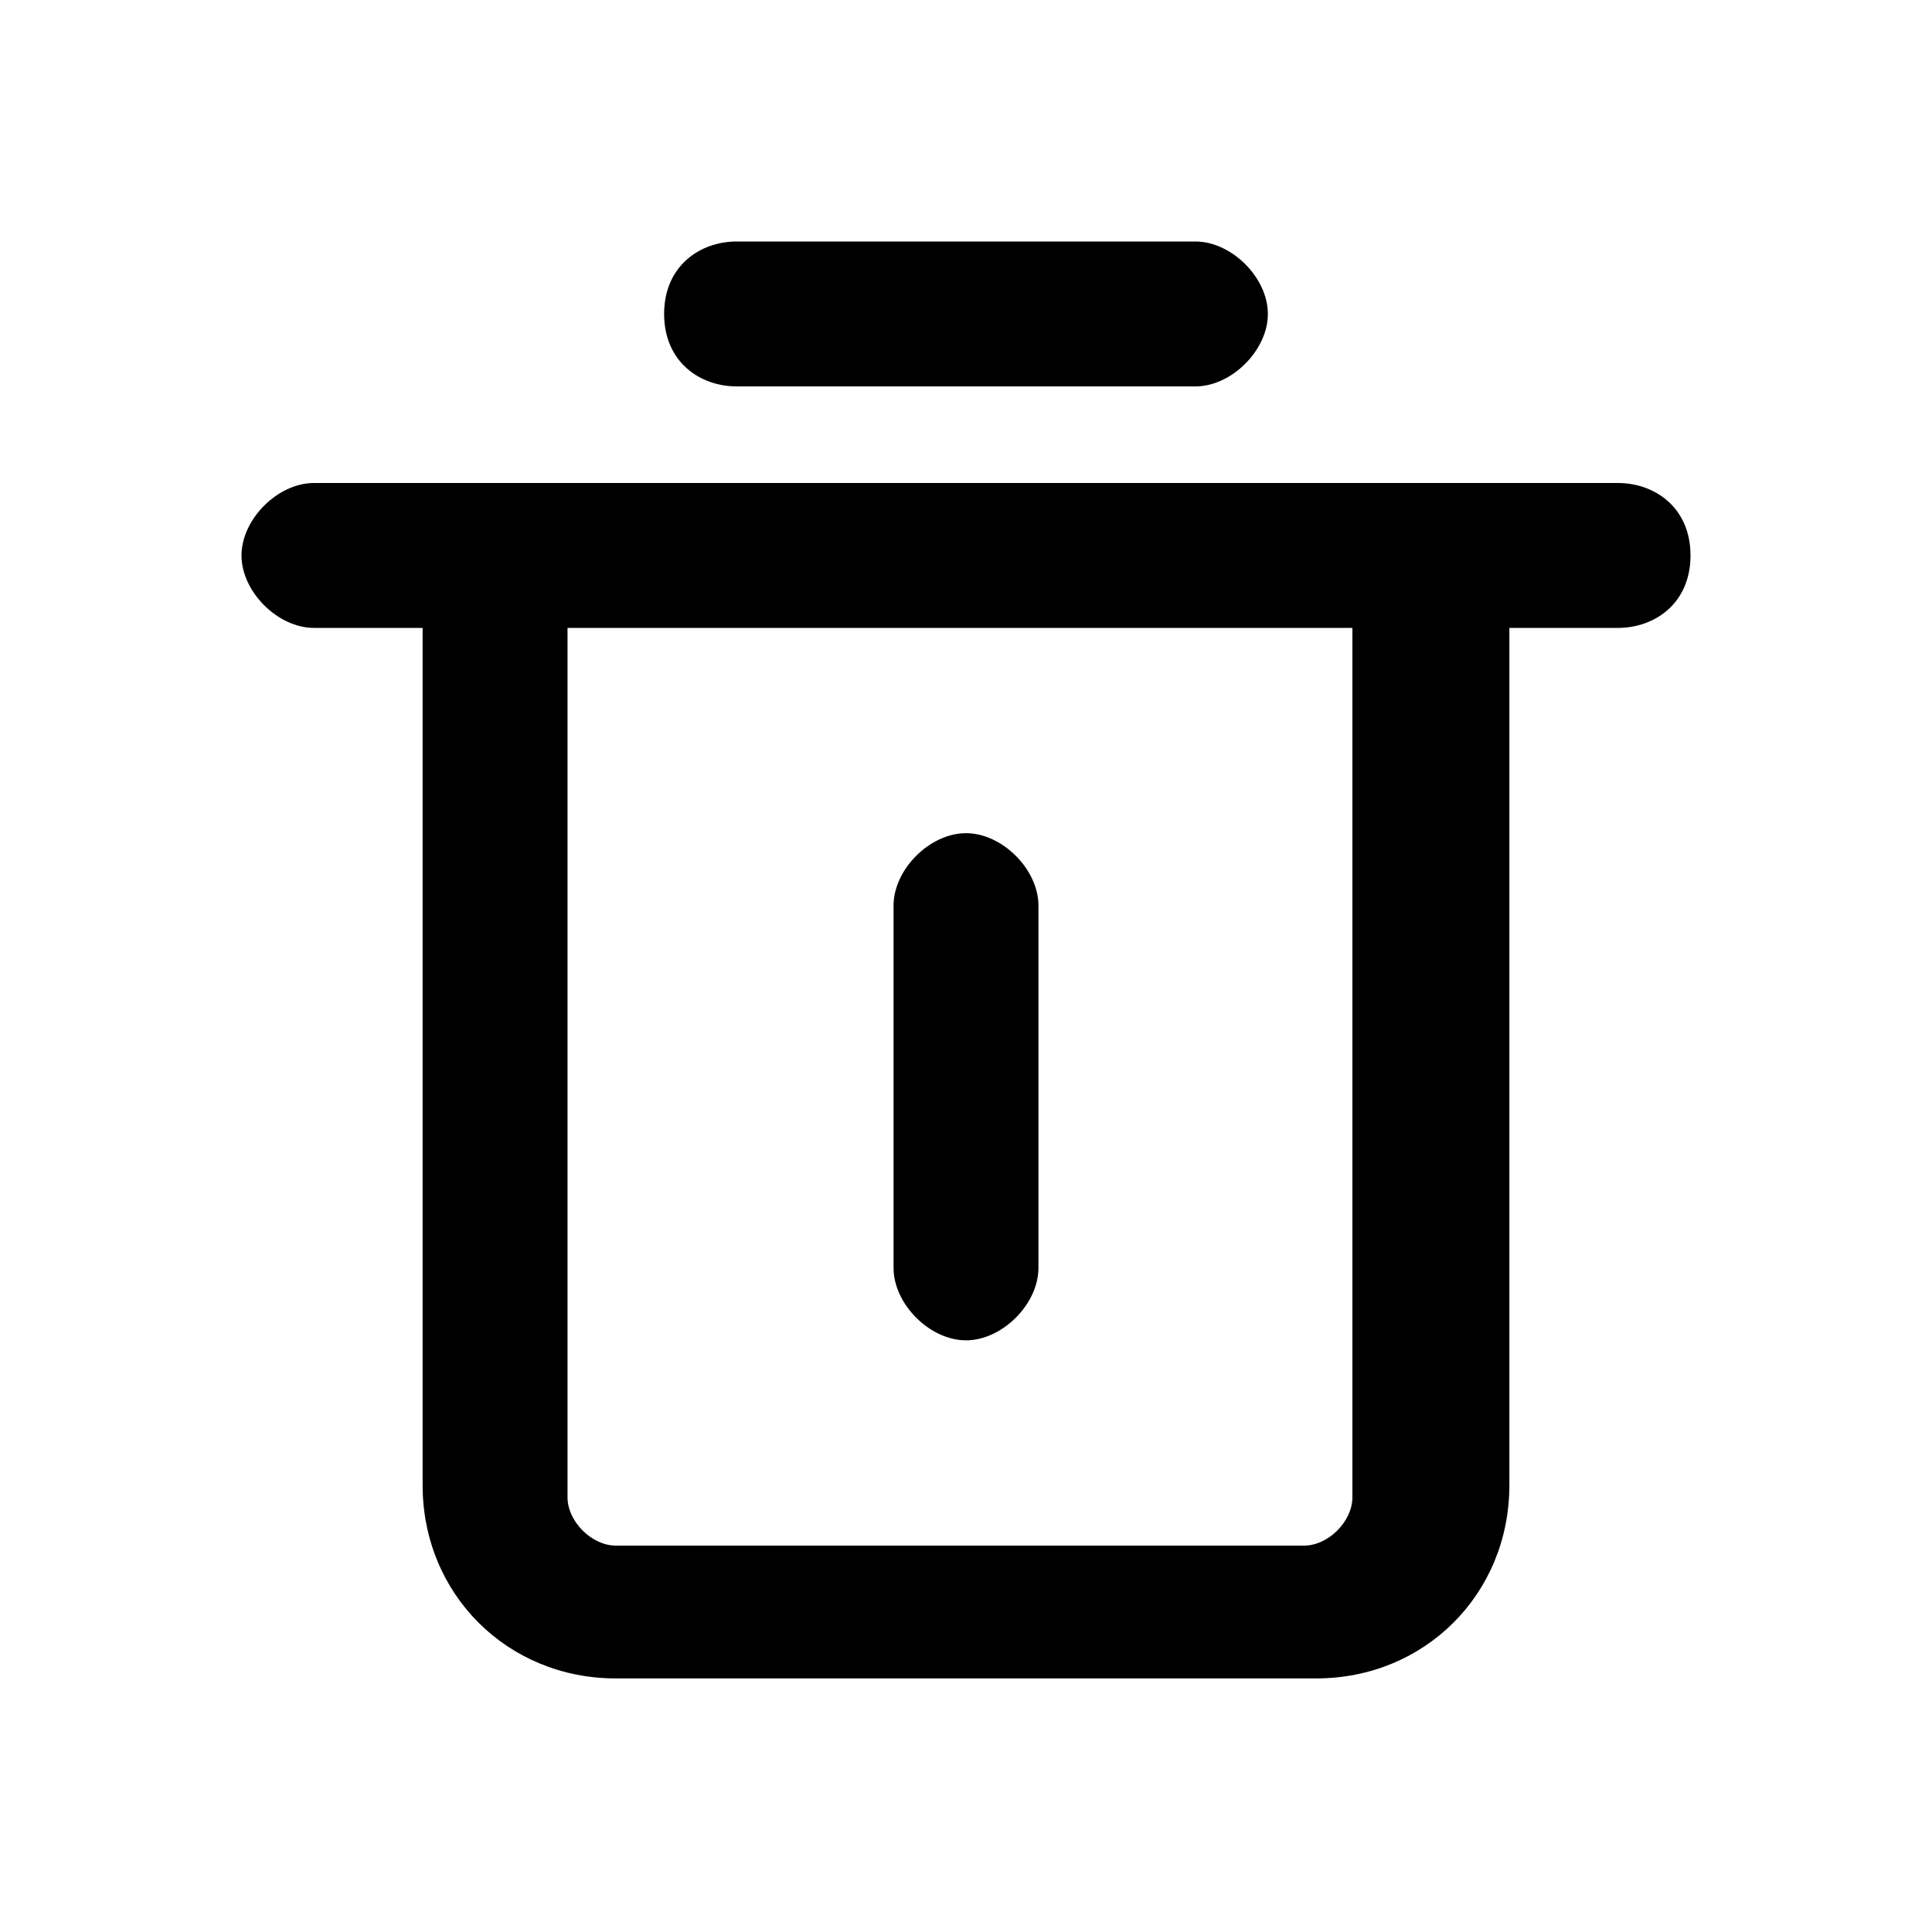 <svg width="16" height="16" viewBox="0 0 16 16" fill="none" xmlns="http://www.w3.org/2000/svg">
<path d="M8 11.1C7.7 11.1 7.4 10.8 7.4 10.5V7.5C7.4 7.2 7.7 6.9 8 6.9C8.3 6.9 8.6 7.2 8.6 7.5V10.5C8.6 10.8 8.3 11.1 8 11.1Z" fill="black"/>
<path d="M13.4 4H11.9H4.1H2.6C2.3 4 2 4.3 2 4.6C2 4.9 2.3 5.2 2.6 5.2H3.5V12.3C3.5 13.2 4.2 13.9 5.1 13.9H10.9C11.8 13.9 12.5 13.2 12.5 12.3V5.2H13.4C13.7 5.2 14 5 14 4.6C14 4.2 13.7 4 13.4 4ZM11.2 12.4C11.2 12.6 11 12.8 10.8 12.8H5.1C4.9 12.8 4.7 12.6 4.7 12.4V5.2H11.2V12.4Z" fill="black"/>
<path d="M9.9 3.2H6.1C5.8 3.2 5.5 3 5.5 2.6C5.5 2.2 5.8 2 6.1 2H9.9C10.2 2 10.5 2.3 10.5 2.6C10.5 2.9 10.2 3.2 9.9 3.2Z" fill="black"/>
</svg>
